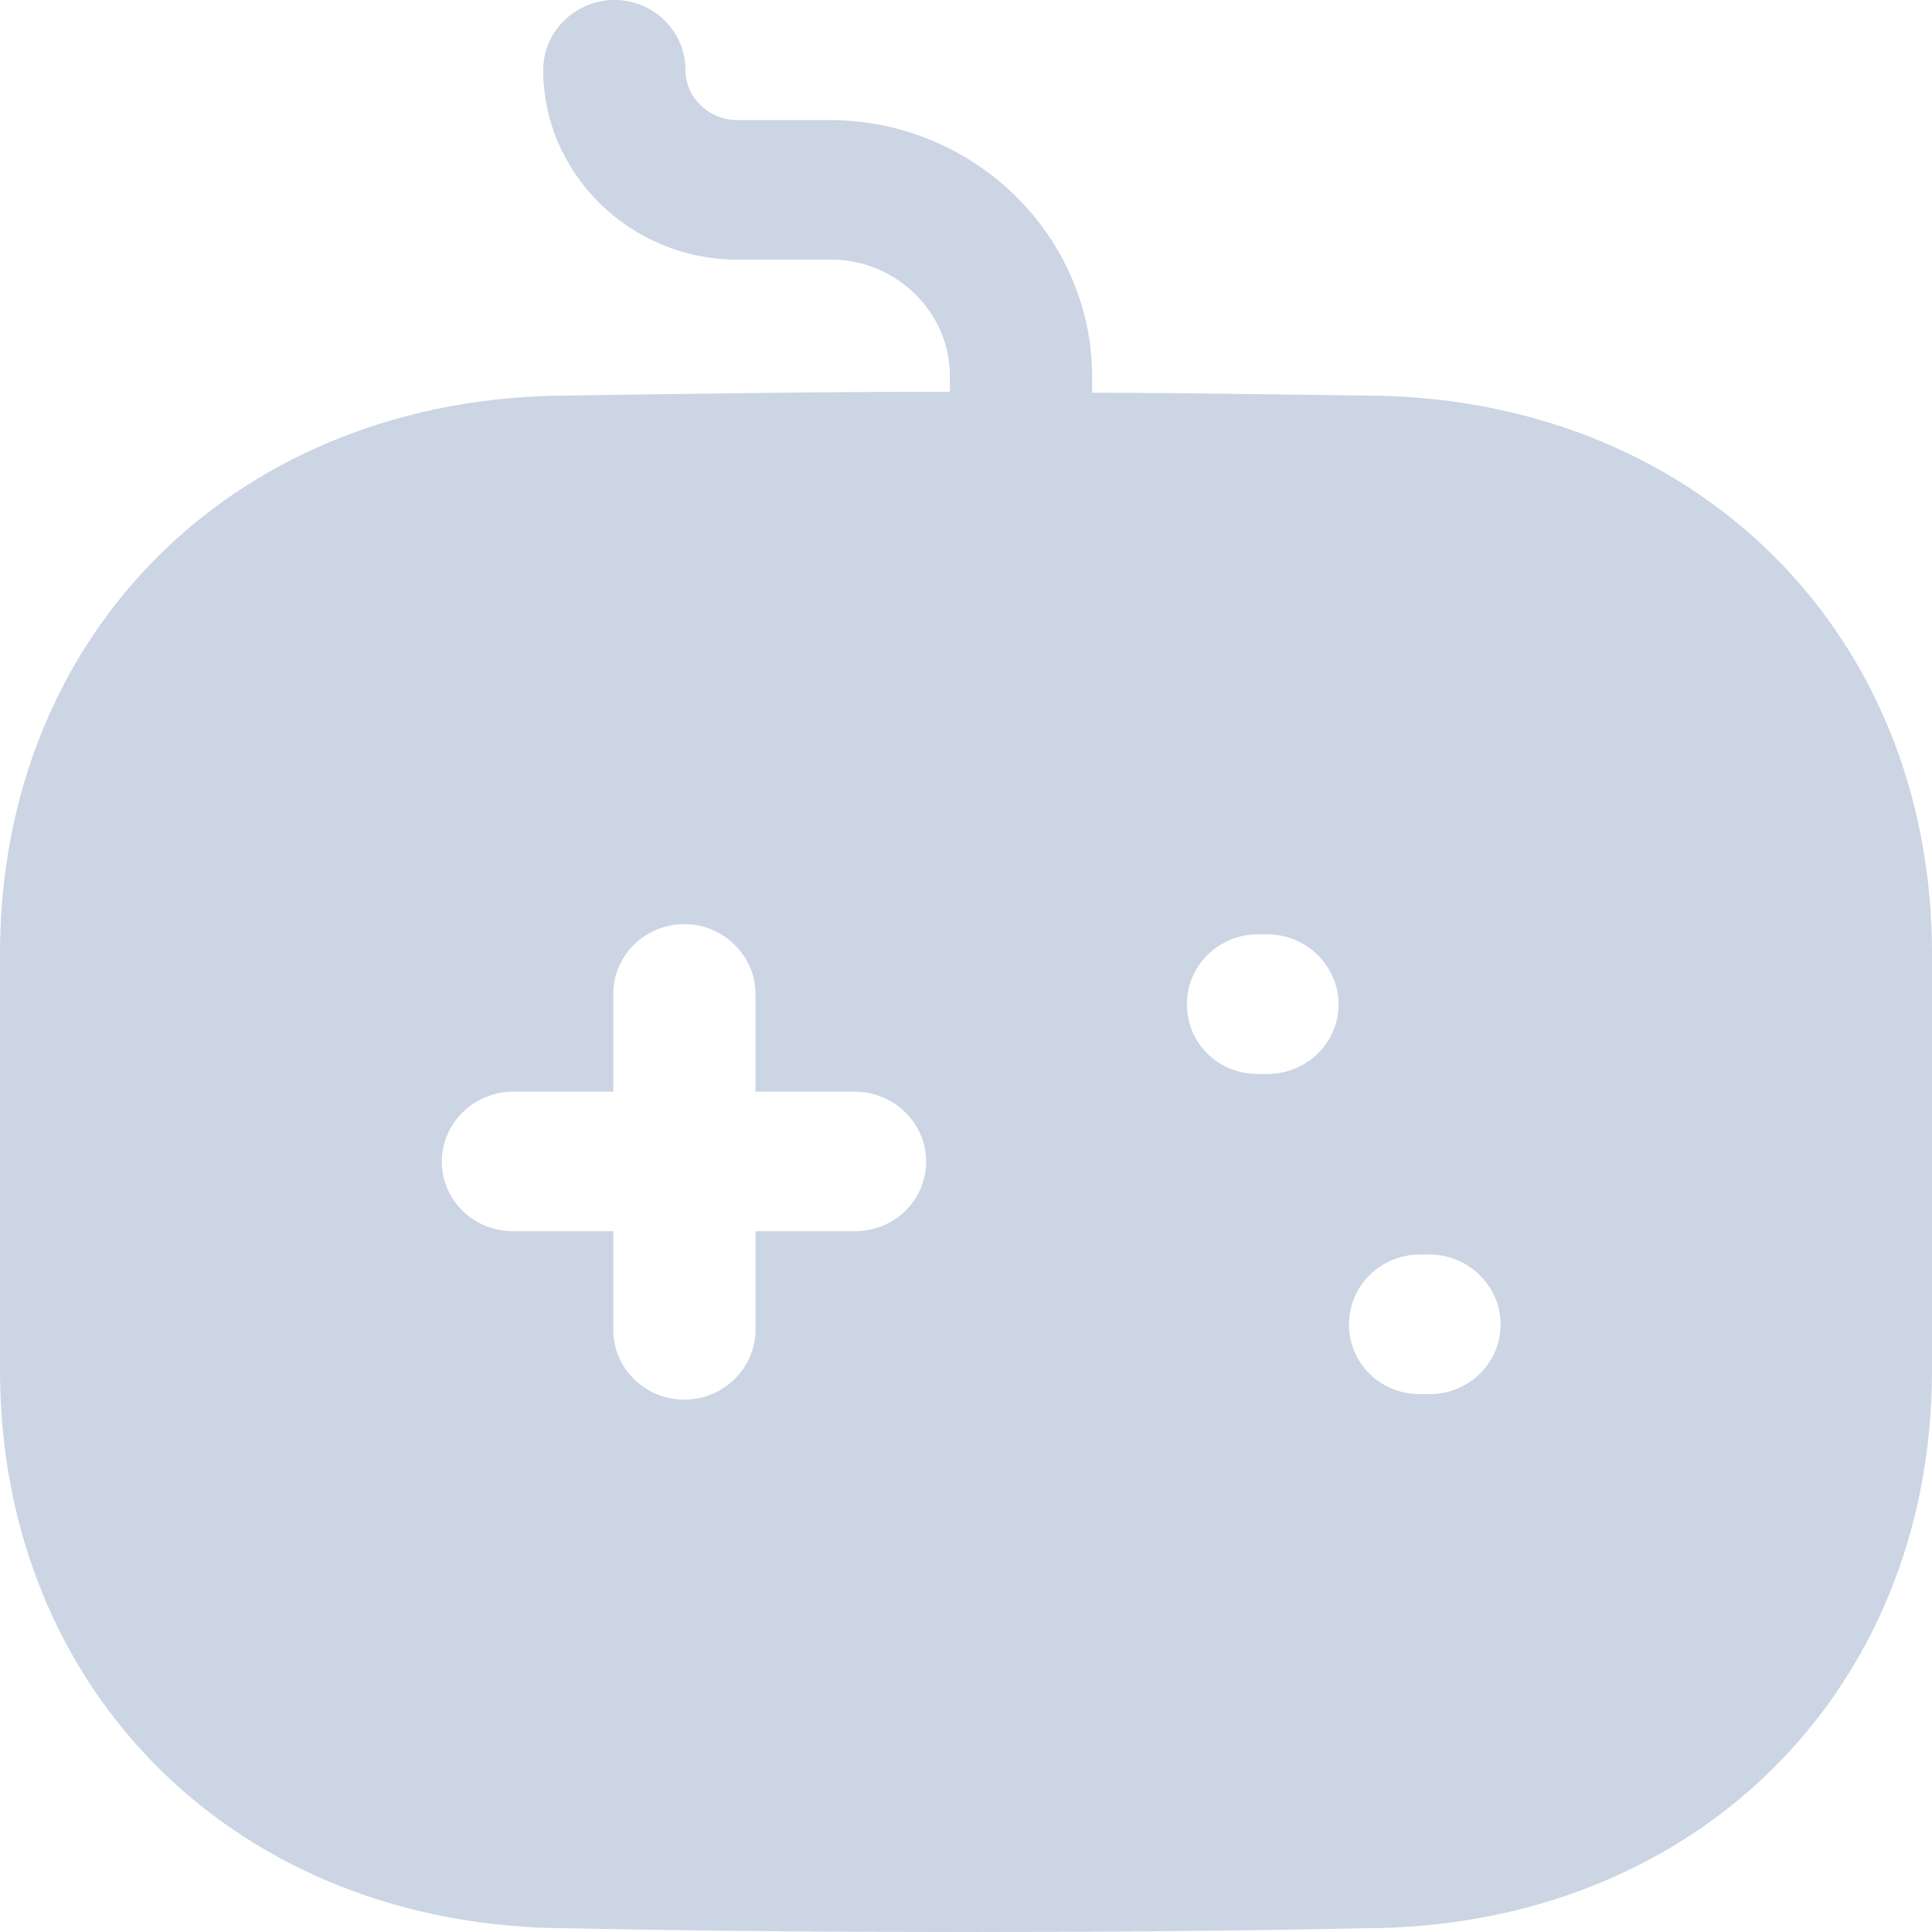 <svg width="18" height="18" viewBox="0 0 18 18" fill="none" xmlns="http://www.w3.org/2000/svg">
<path fill-rule="evenodd" clip-rule="evenodd" d="M11.848 3.674C12.131 3.678 12.415 3.682 12.701 3.685C15.765 3.685 18 5.87 18 8.887V12.763C18 15.78 15.765 17.965 12.701 17.965C11.473 17.991 10.245 18 9.009 18C7.772 18 6.527 17.991 5.299 17.965C2.235 17.965 0 15.78 0 12.763V8.887C0 5.87 2.235 3.685 5.308 3.685C6.465 3.668 7.649 3.65 8.85 3.65V3.503C8.85 2.905 8.346 2.419 7.746 2.419H6.871C5.873 2.419 5.061 1.621 5.061 0.65C5.061 0.295 5.361 0 5.723 0C6.094 0 6.386 0.295 6.386 0.65C6.386 0.91 6.606 1.119 6.871 1.119H7.746C9.079 1.127 10.166 2.194 10.175 3.494V3.659C10.732 3.659 11.288 3.667 11.848 3.674ZM7.967 11.471H7.039V12.39C7.039 12.746 6.739 13.04 6.377 13.04C6.006 13.04 5.714 12.746 5.714 12.39V11.471H4.778C4.416 11.471 4.116 11.185 4.116 10.821C4.116 10.465 4.416 10.171 4.778 10.171H5.714V9.26C5.714 8.905 6.006 8.61 6.377 8.61C6.739 8.61 7.039 8.905 7.039 9.26V10.171H7.967C8.329 10.171 8.629 10.465 8.629 10.821C8.629 11.185 8.329 11.471 7.967 11.471ZM11.72 10.006H11.809C12.171 10.006 12.471 9.72 12.471 9.356C12.471 9 12.171 8.705 11.809 8.705H11.72C11.349 8.705 11.058 9 11.058 9.356C11.058 9.72 11.349 10.006 11.72 10.006ZM13.231 12.989H13.319C13.681 12.989 13.981 12.702 13.981 12.338C13.981 11.983 13.681 11.688 13.319 11.688H13.231C12.859 11.688 12.568 11.983 12.568 12.338C12.568 12.702 12.859 12.989 13.231 12.989Z" fill="#CBD5E3"/>
</svg>
